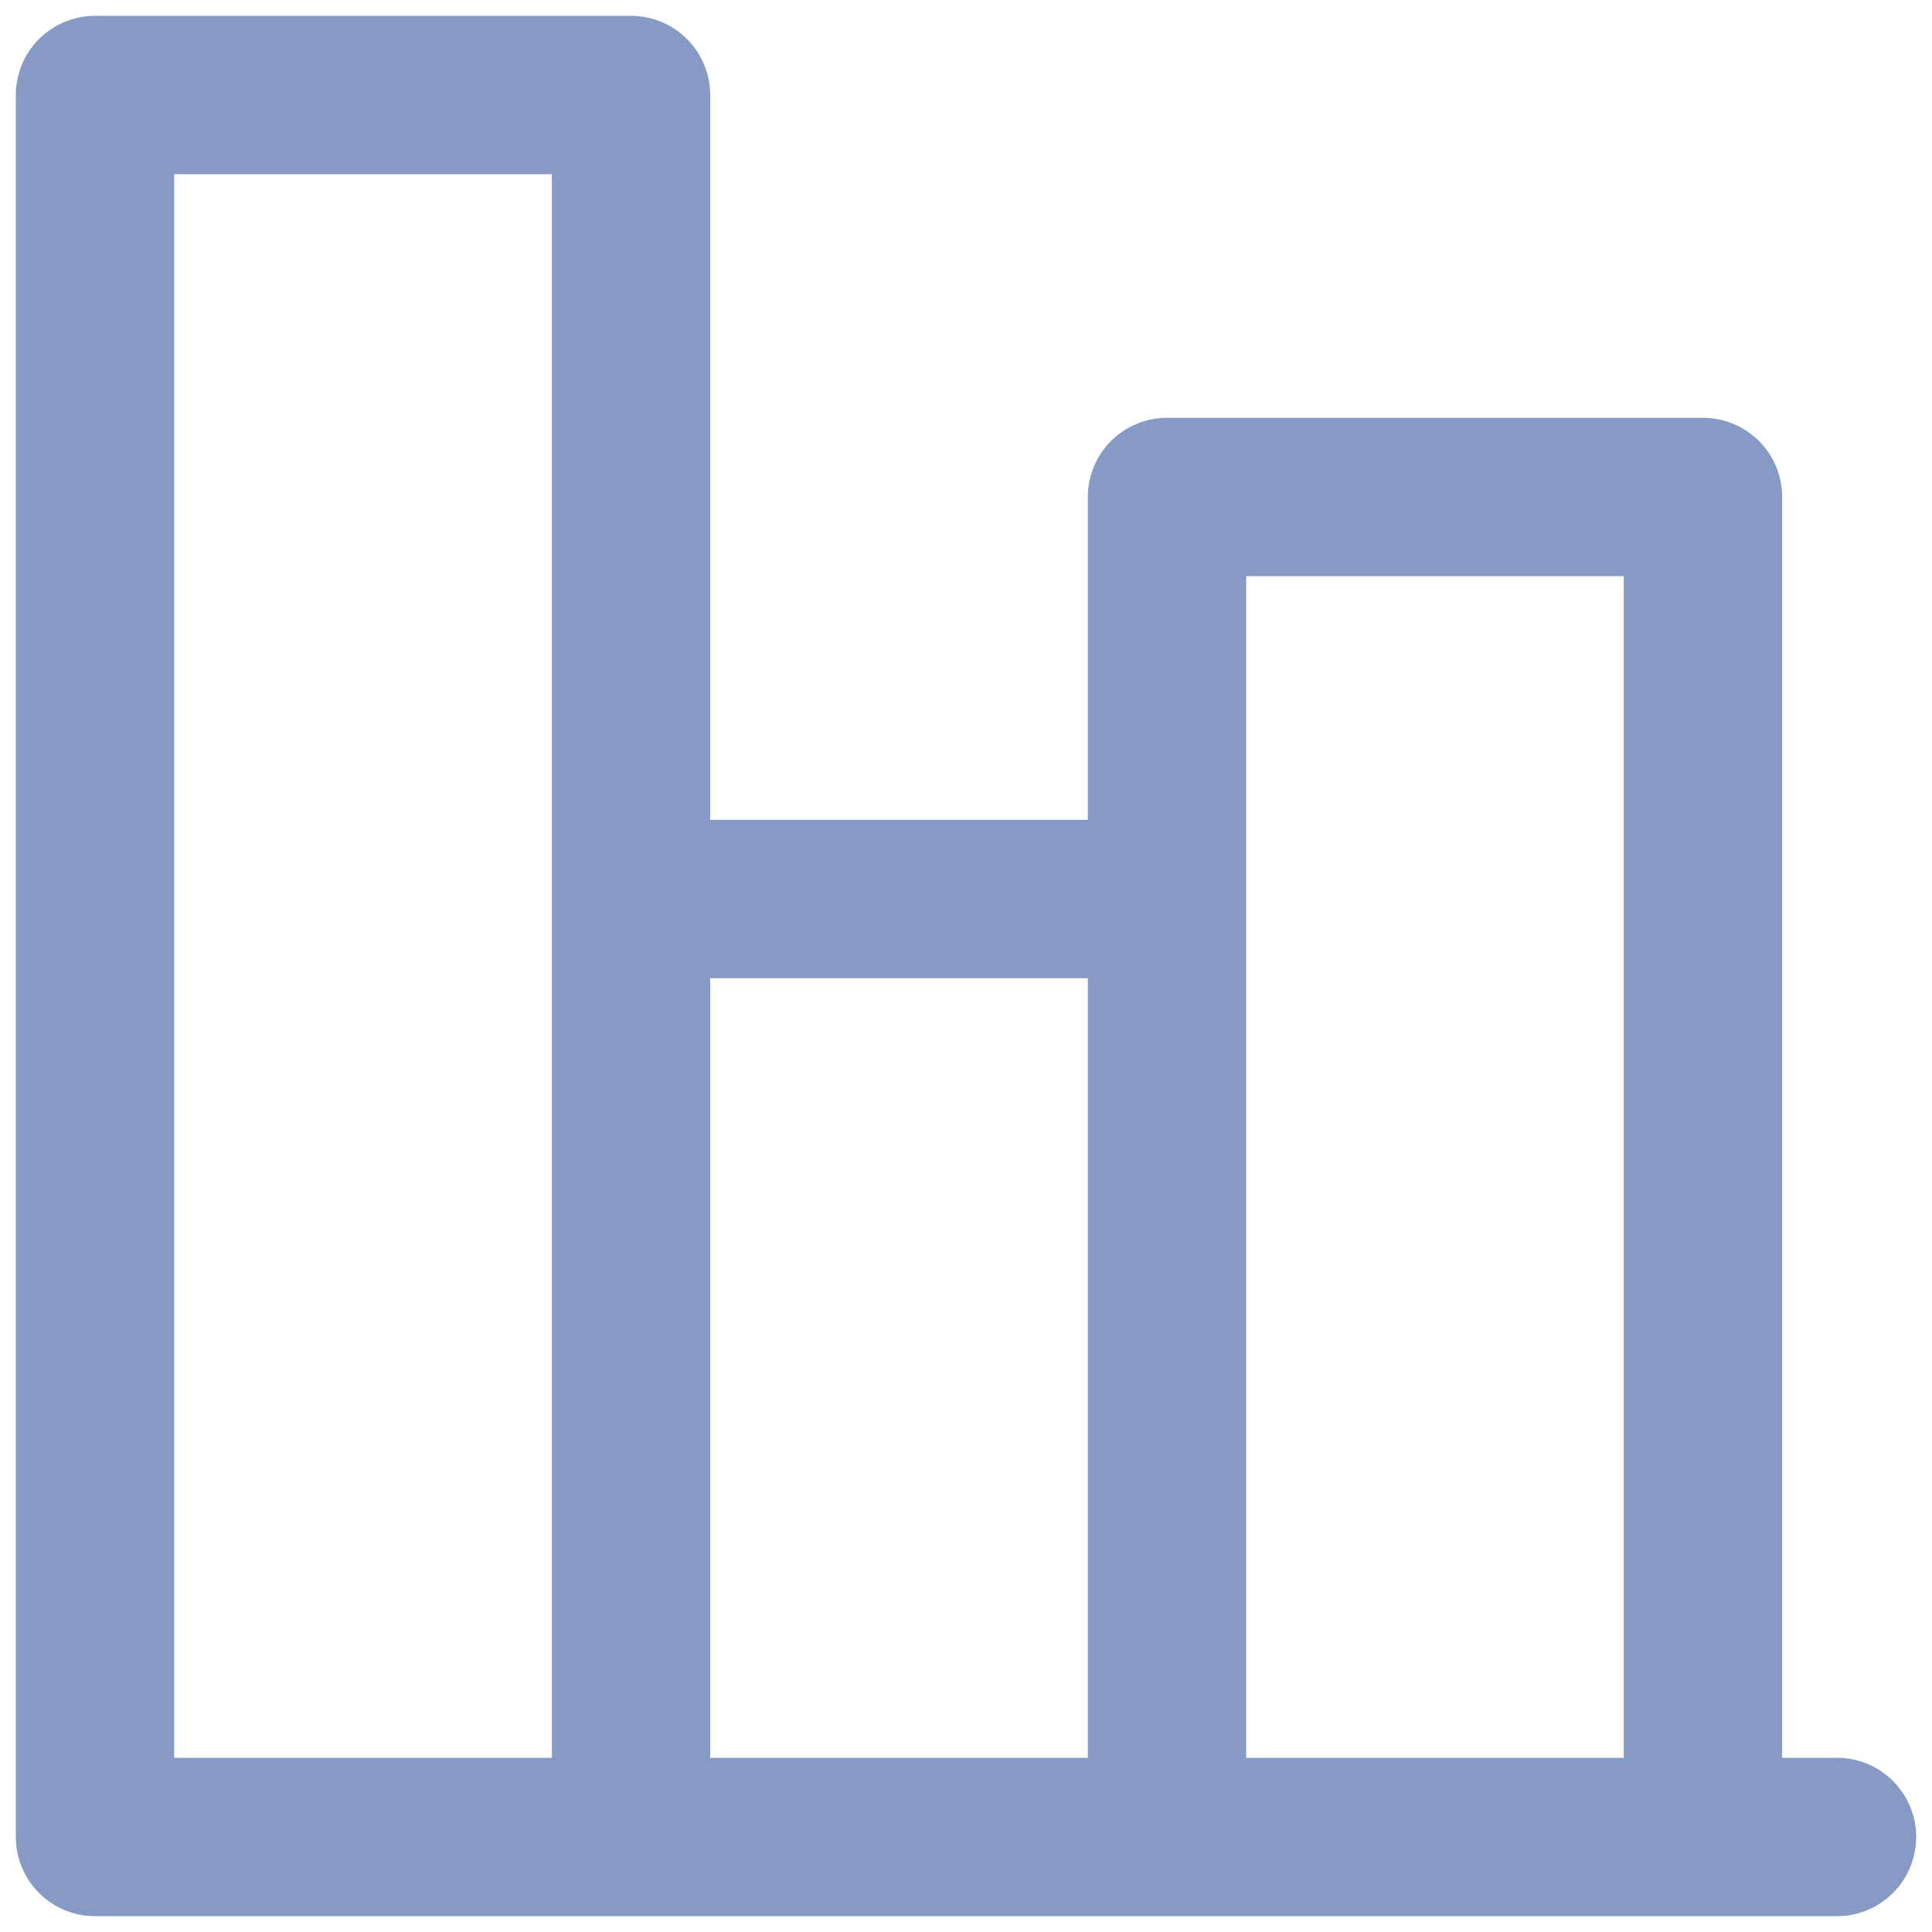 <svg width="61" height="61" viewBox="0 0 61 61" fill="none" xmlns="http://www.w3.org/2000/svg">
<path d="M58 58H3V3H19.923V58V28.385H36.846V58V15.692H53.769V58" stroke="#8799C5" stroke-width="5" stroke-linecap="round" stroke-linejoin="round"/>
</svg>
